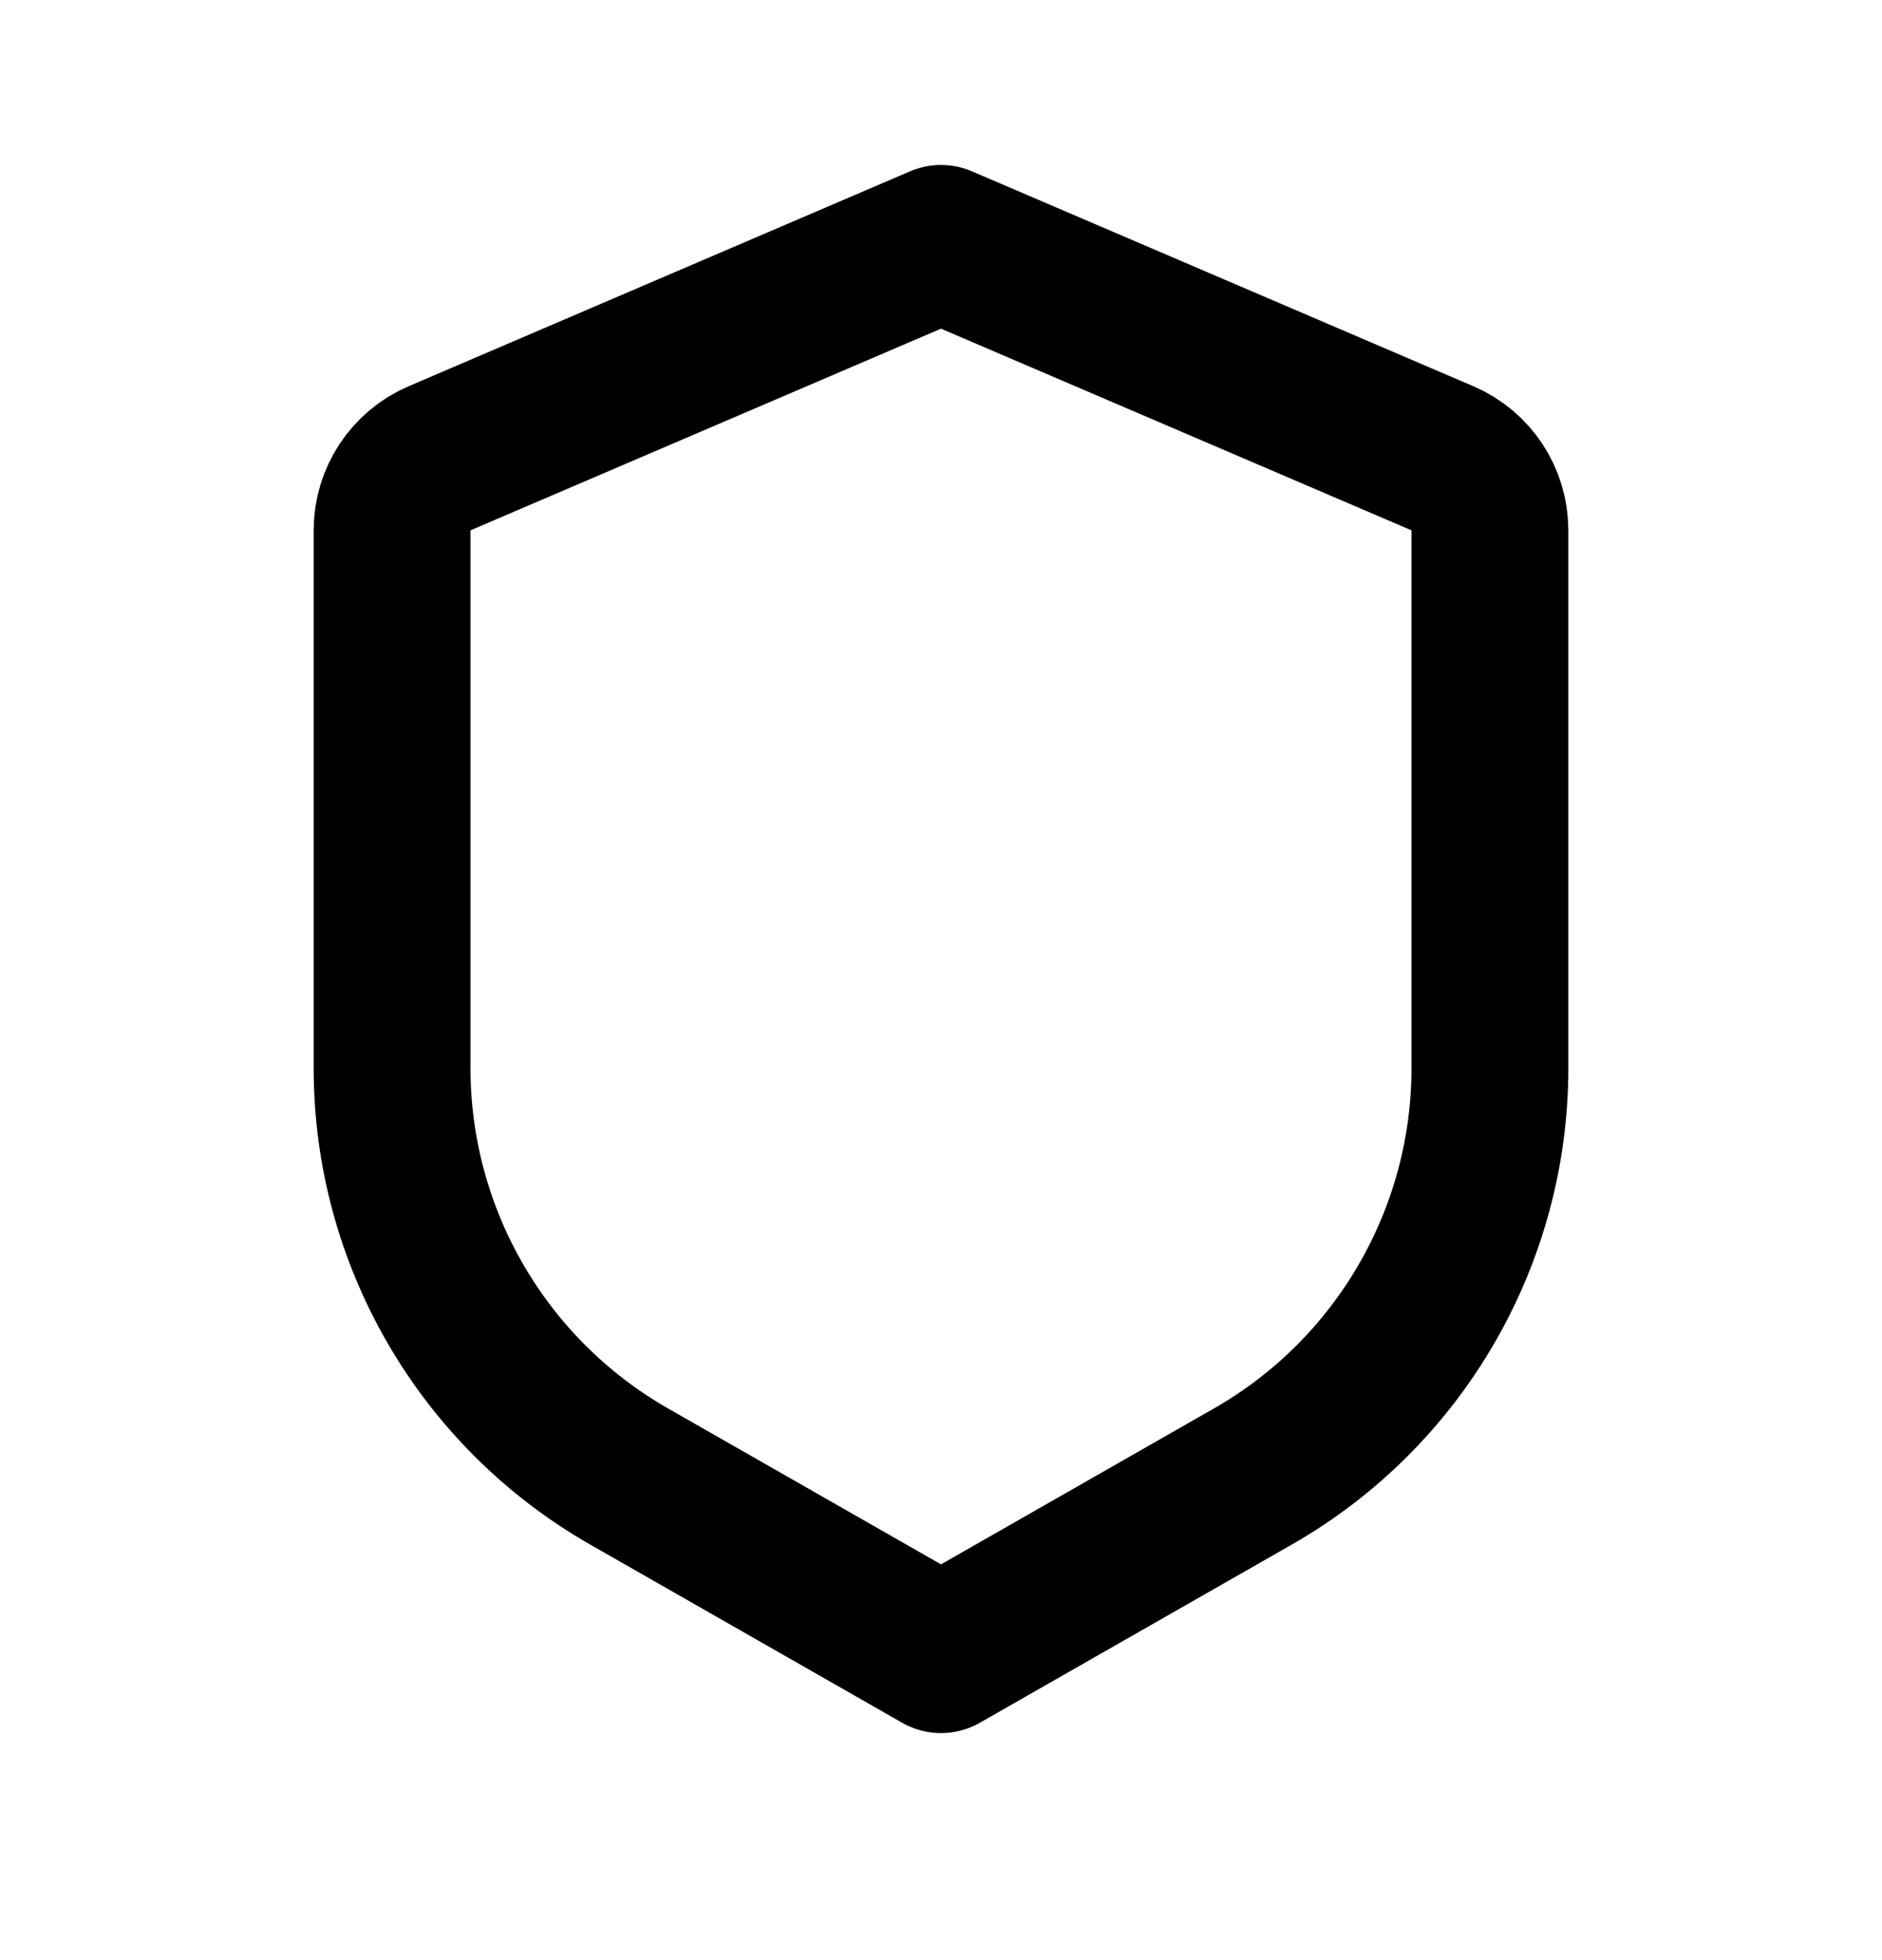 <svg width="24" height="25" viewBox="0 0 24 25" fill="none" xmlns="http://www.w3.org/2000/svg">
<g clip-path="url(#clip0_3105_1670)">
<path d="M5.606 5.845L12 3.104L18.394 5.845C18.762 6.002 19 6.364 19 6.764V13.622C19 15.775 17.846 17.764 15.977 18.832L12 21.104L8.023 18.832C6.154 17.764 5 15.775 5 13.622V6.764C5 6.364 5.238 6.002 5.606 5.845Z" stroke="black" stroke-width="2" stroke-linejoin="round"/>
</g>
<defs>
<clipPath id="clip0_3105_1670">
<rect width="24" height="24" fill="white" transform="translate(0 0.104)"/>
</clipPath>
</defs>
</svg>

